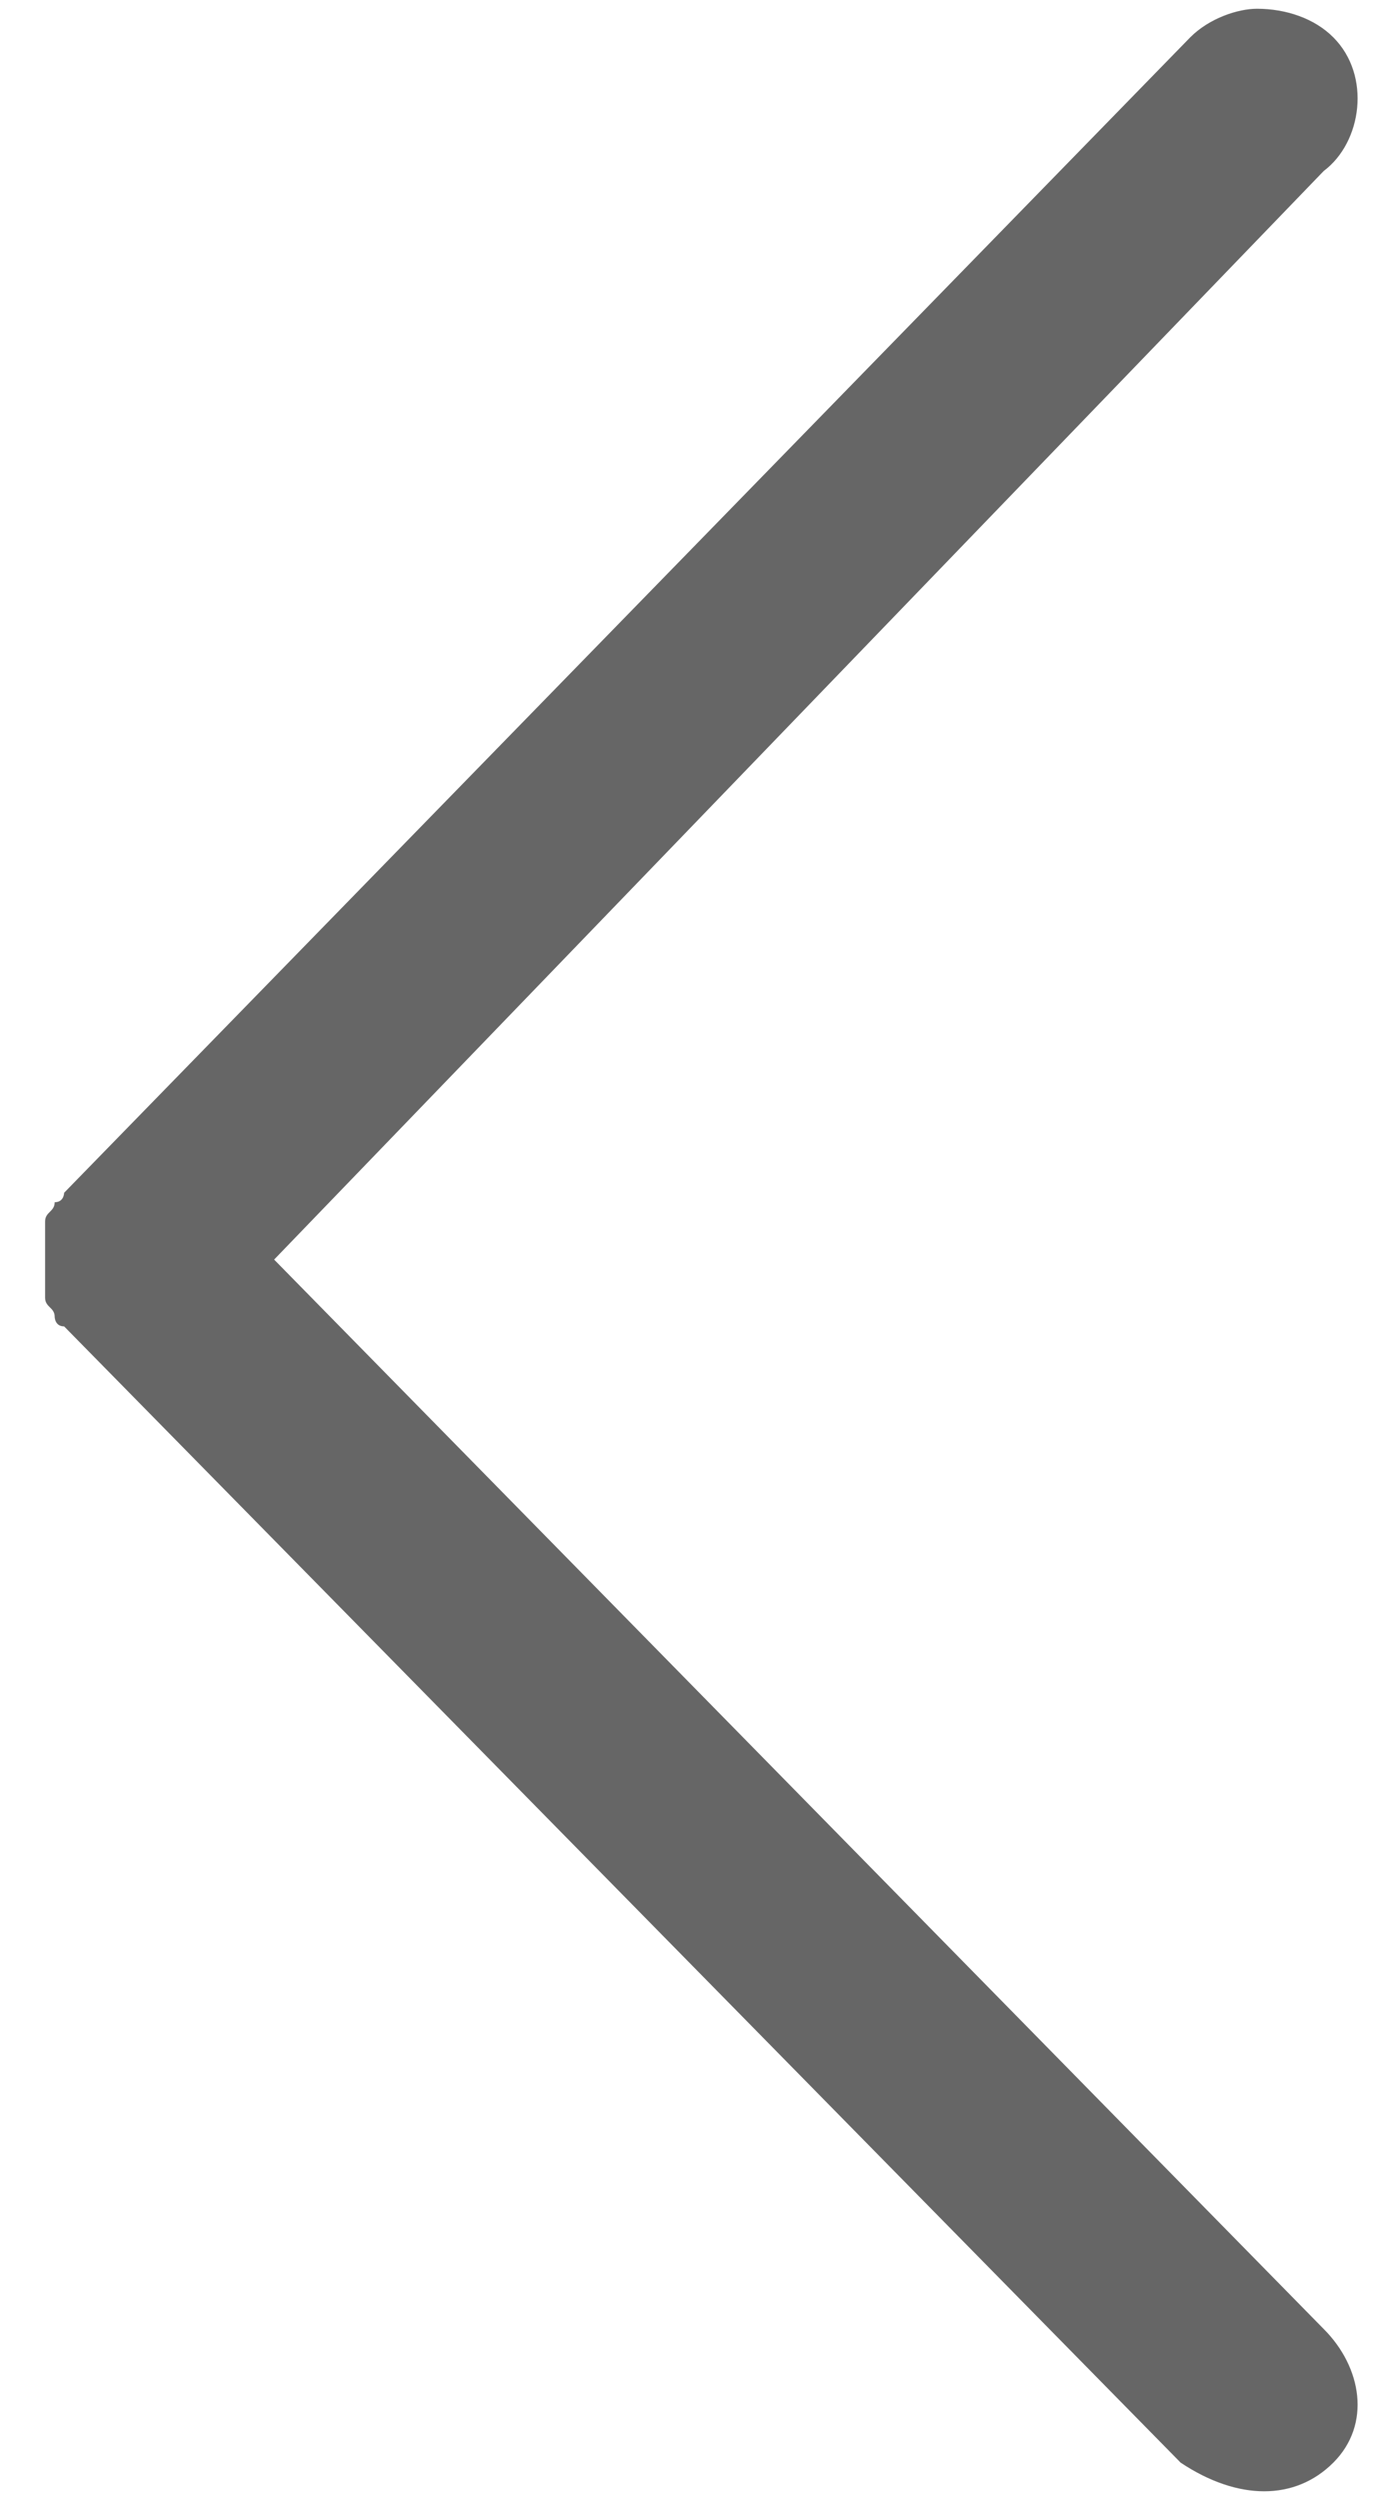<?xml version="1.0" encoding="UTF-8"?>
<svg width="10px" height="18px" viewBox="0 0 10 18" version="1.1" xmlns="http://www.w3.org/2000/svg" xmlns:xlink="http://www.w3.org/1999/xlink">
    <!-- Generator: Sketch 60 (88103) - https://sketch.com -->
    <title>箭头</title>
    <desc>Created with Sketch.</desc>
    <g id="页面-1" stroke="none" stroke-width="1" fill="none" fill-rule="evenodd">
        <g id="信息通知" transform="translate(-15, -33)" fill="#666666" fill-rule="nonzero">
            <g id="箭头" transform="translate(20, 42) rotate(-270) translate(-20, -42) translate(11, 37)">
                <path d="M17.731,0.394 C17.456,0.119 17.044,0.188 16.769,0.463 L9.069,8.025 L1.231,0.463 C1.025,0.188 0.544,0.119 0.269,0.394 C0.131,0.531 0.063,0.738 0.063,0.944 C0.063,1.081 0.131,1.288 0.269,1.425 L8.588,9.538 C8.588,9.538 8.588,9.538 8.588,9.538 C8.588,9.538 8.588,9.538 8.588,9.538 C8.588,9.538 8.656,9.538 8.656,9.606 C8.725,9.606 8.725,9.675 8.794,9.675 C8.863,9.675 8.863,9.675 8.931,9.675 C9,9.675 9,9.675 9.069,9.675 C9.138,9.675 9.138,9.675 9.206,9.675 C9.275,9.675 9.275,9.675 9.344,9.675 C9.413,9.675 9.413,9.606 9.481,9.606 C9.481,9.606 9.55,9.606 9.55,9.538 C9.55,9.538 9.55,9.538 9.55,9.538 C9.55,9.538 9.55,9.538 9.55,9.538 L17.731,1.494 C18.006,1.081 18.006,0.669 17.731,0.394 Z" id="路径"></path>
            </g>
        </g>
    </g>
</svg>